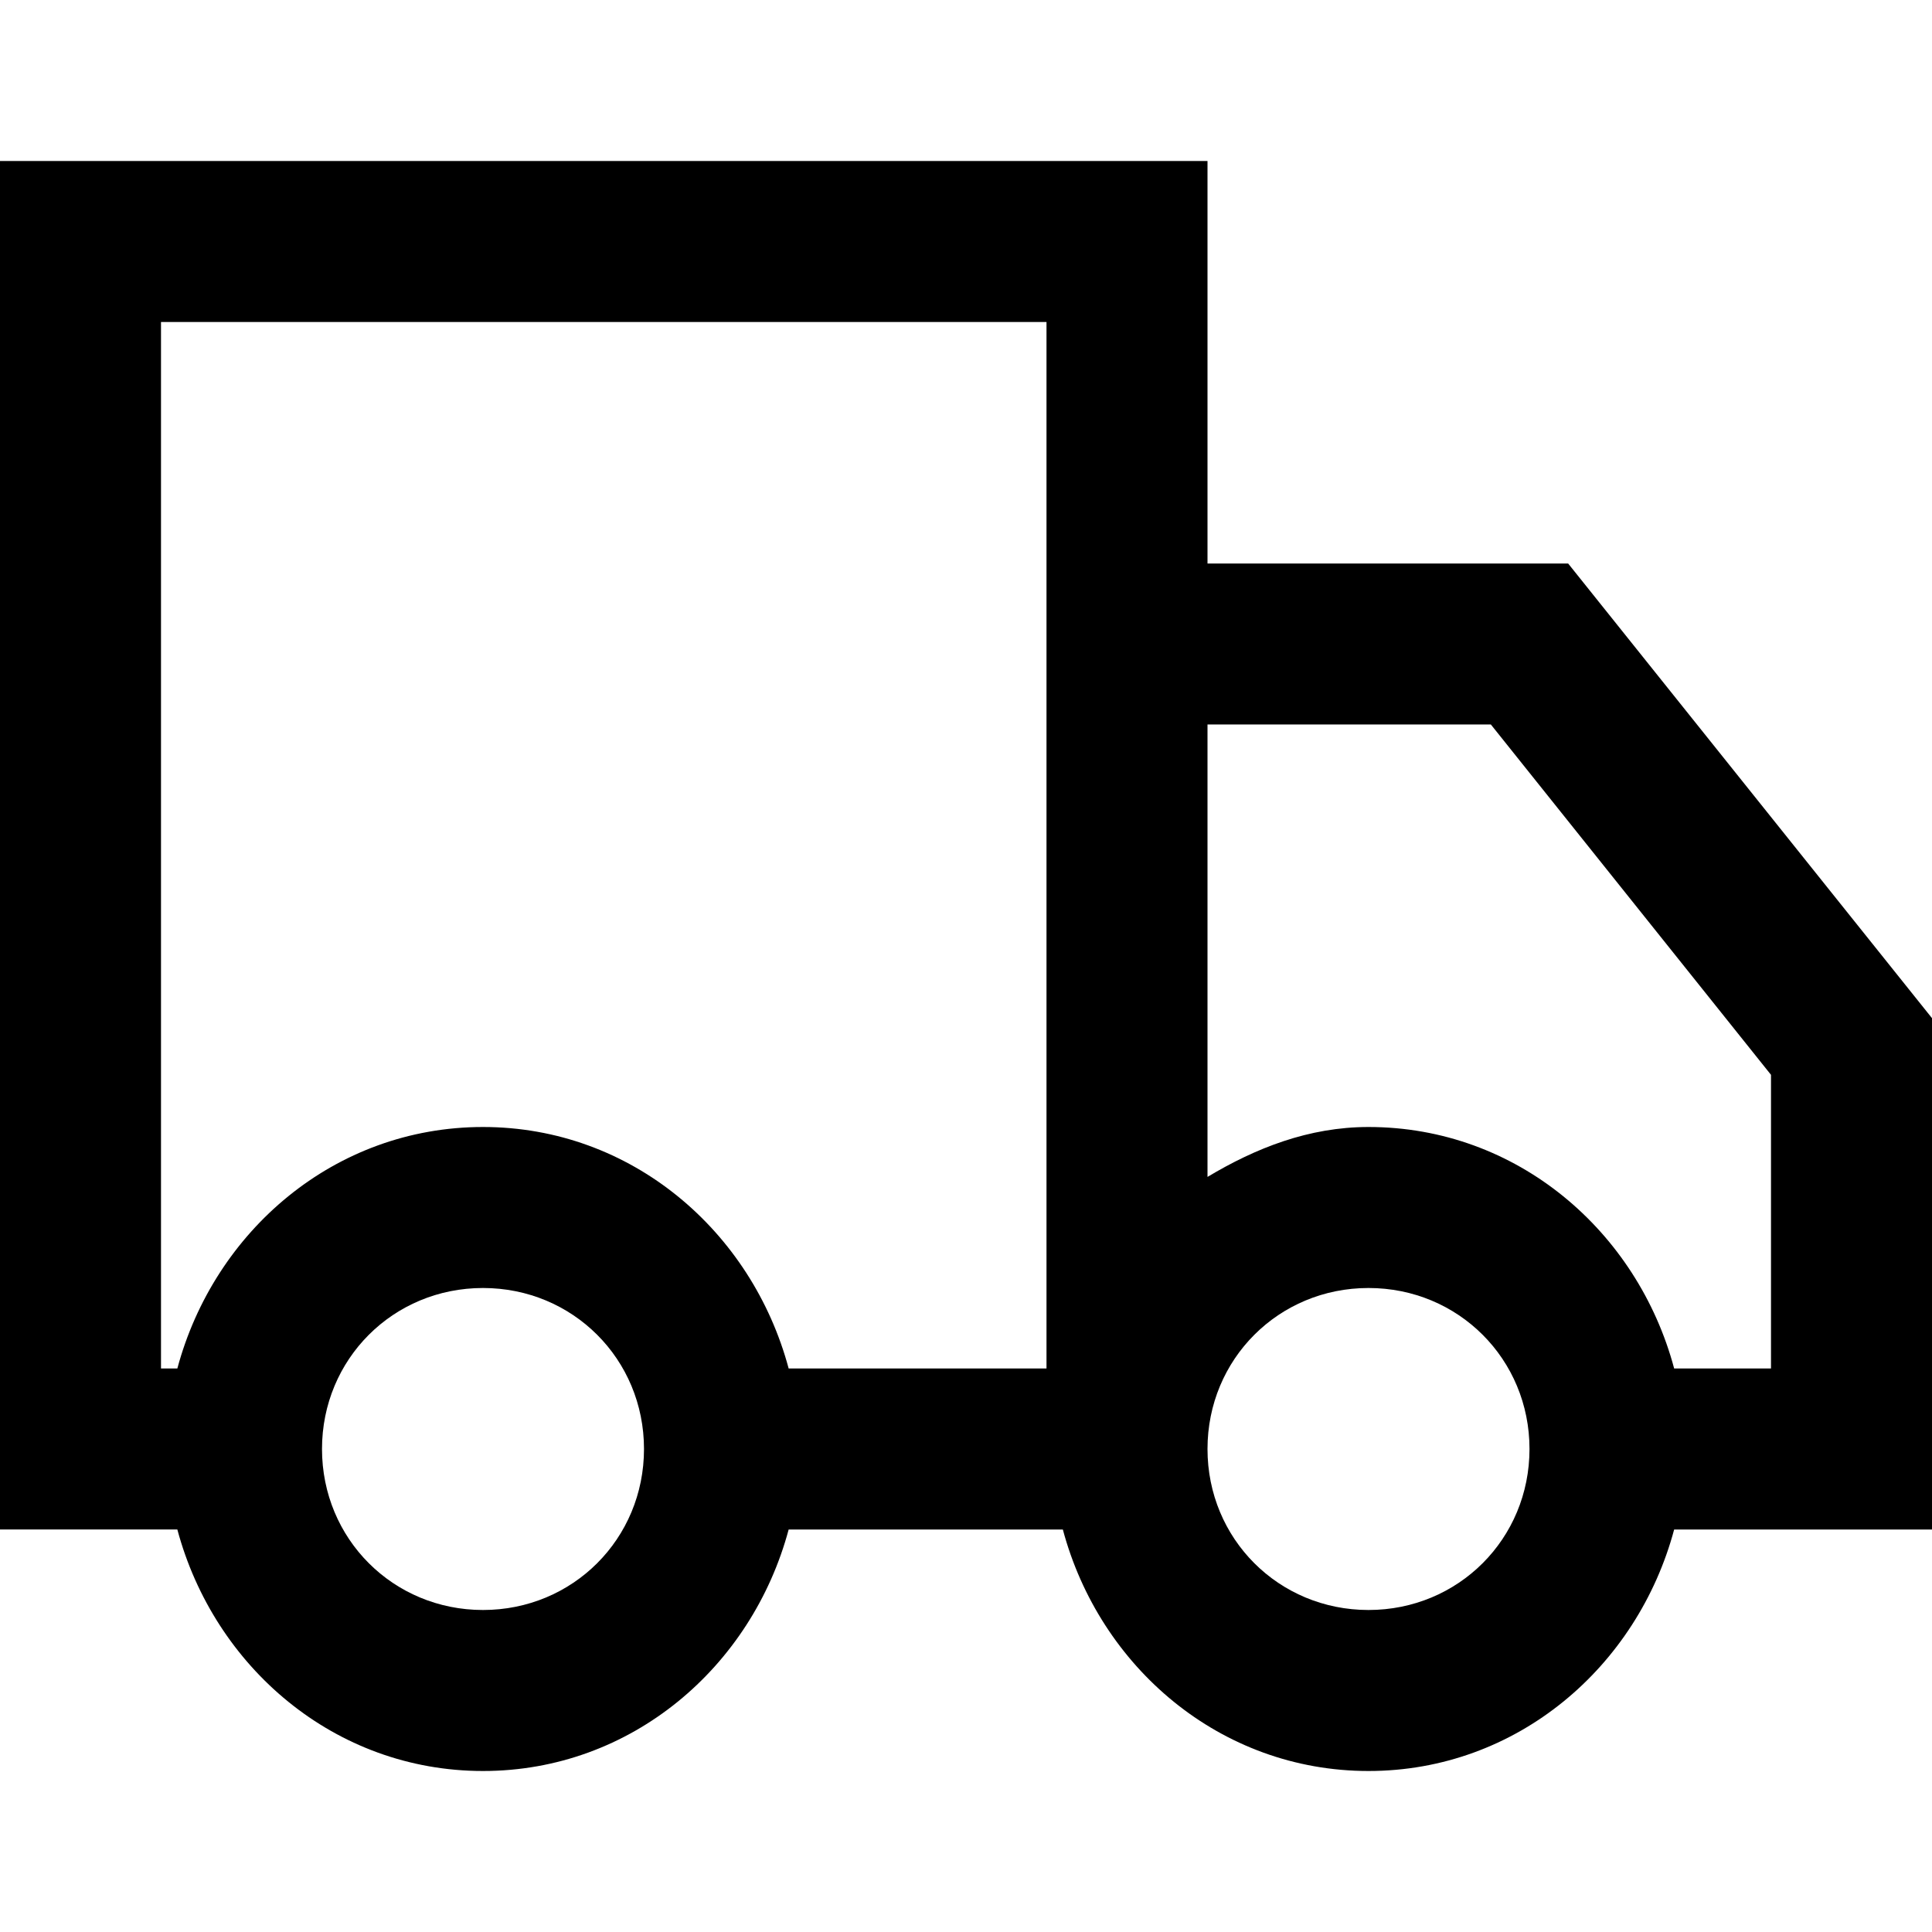 <svg xmlns="http://www.w3.org/2000/svg" width="24" height="24" viewBox="0 0 24 24"><path d="M0 2v17h2.203C2.66 20.706 4.156 22 6 22s3.34-1.294 3.797-3h3.406c.456 1.706 1.953 3 3.797 3s3.34-1.294 3.797-3H24v-6.352L19.48 7H15V2zm2 2h11v13H9.797C9.34 15.294 7.844 14 6 14s-3.34 1.294-3.797 3H2zm13 5h3.52L22 13.352V17h-1.203c-.456-1.706-1.953-3-3.797-3-.743 0-1.402.262-2 .62zm-9 7c1.116 0 2 .884 2 2s-.884 2-2 2-2-.884-2-2 .884-2 2-2zm11 0c1.116 0 2 .884 2 2s-.884 2-2 2-2-.884-2-2 .884-2 2-2z"/></svg>